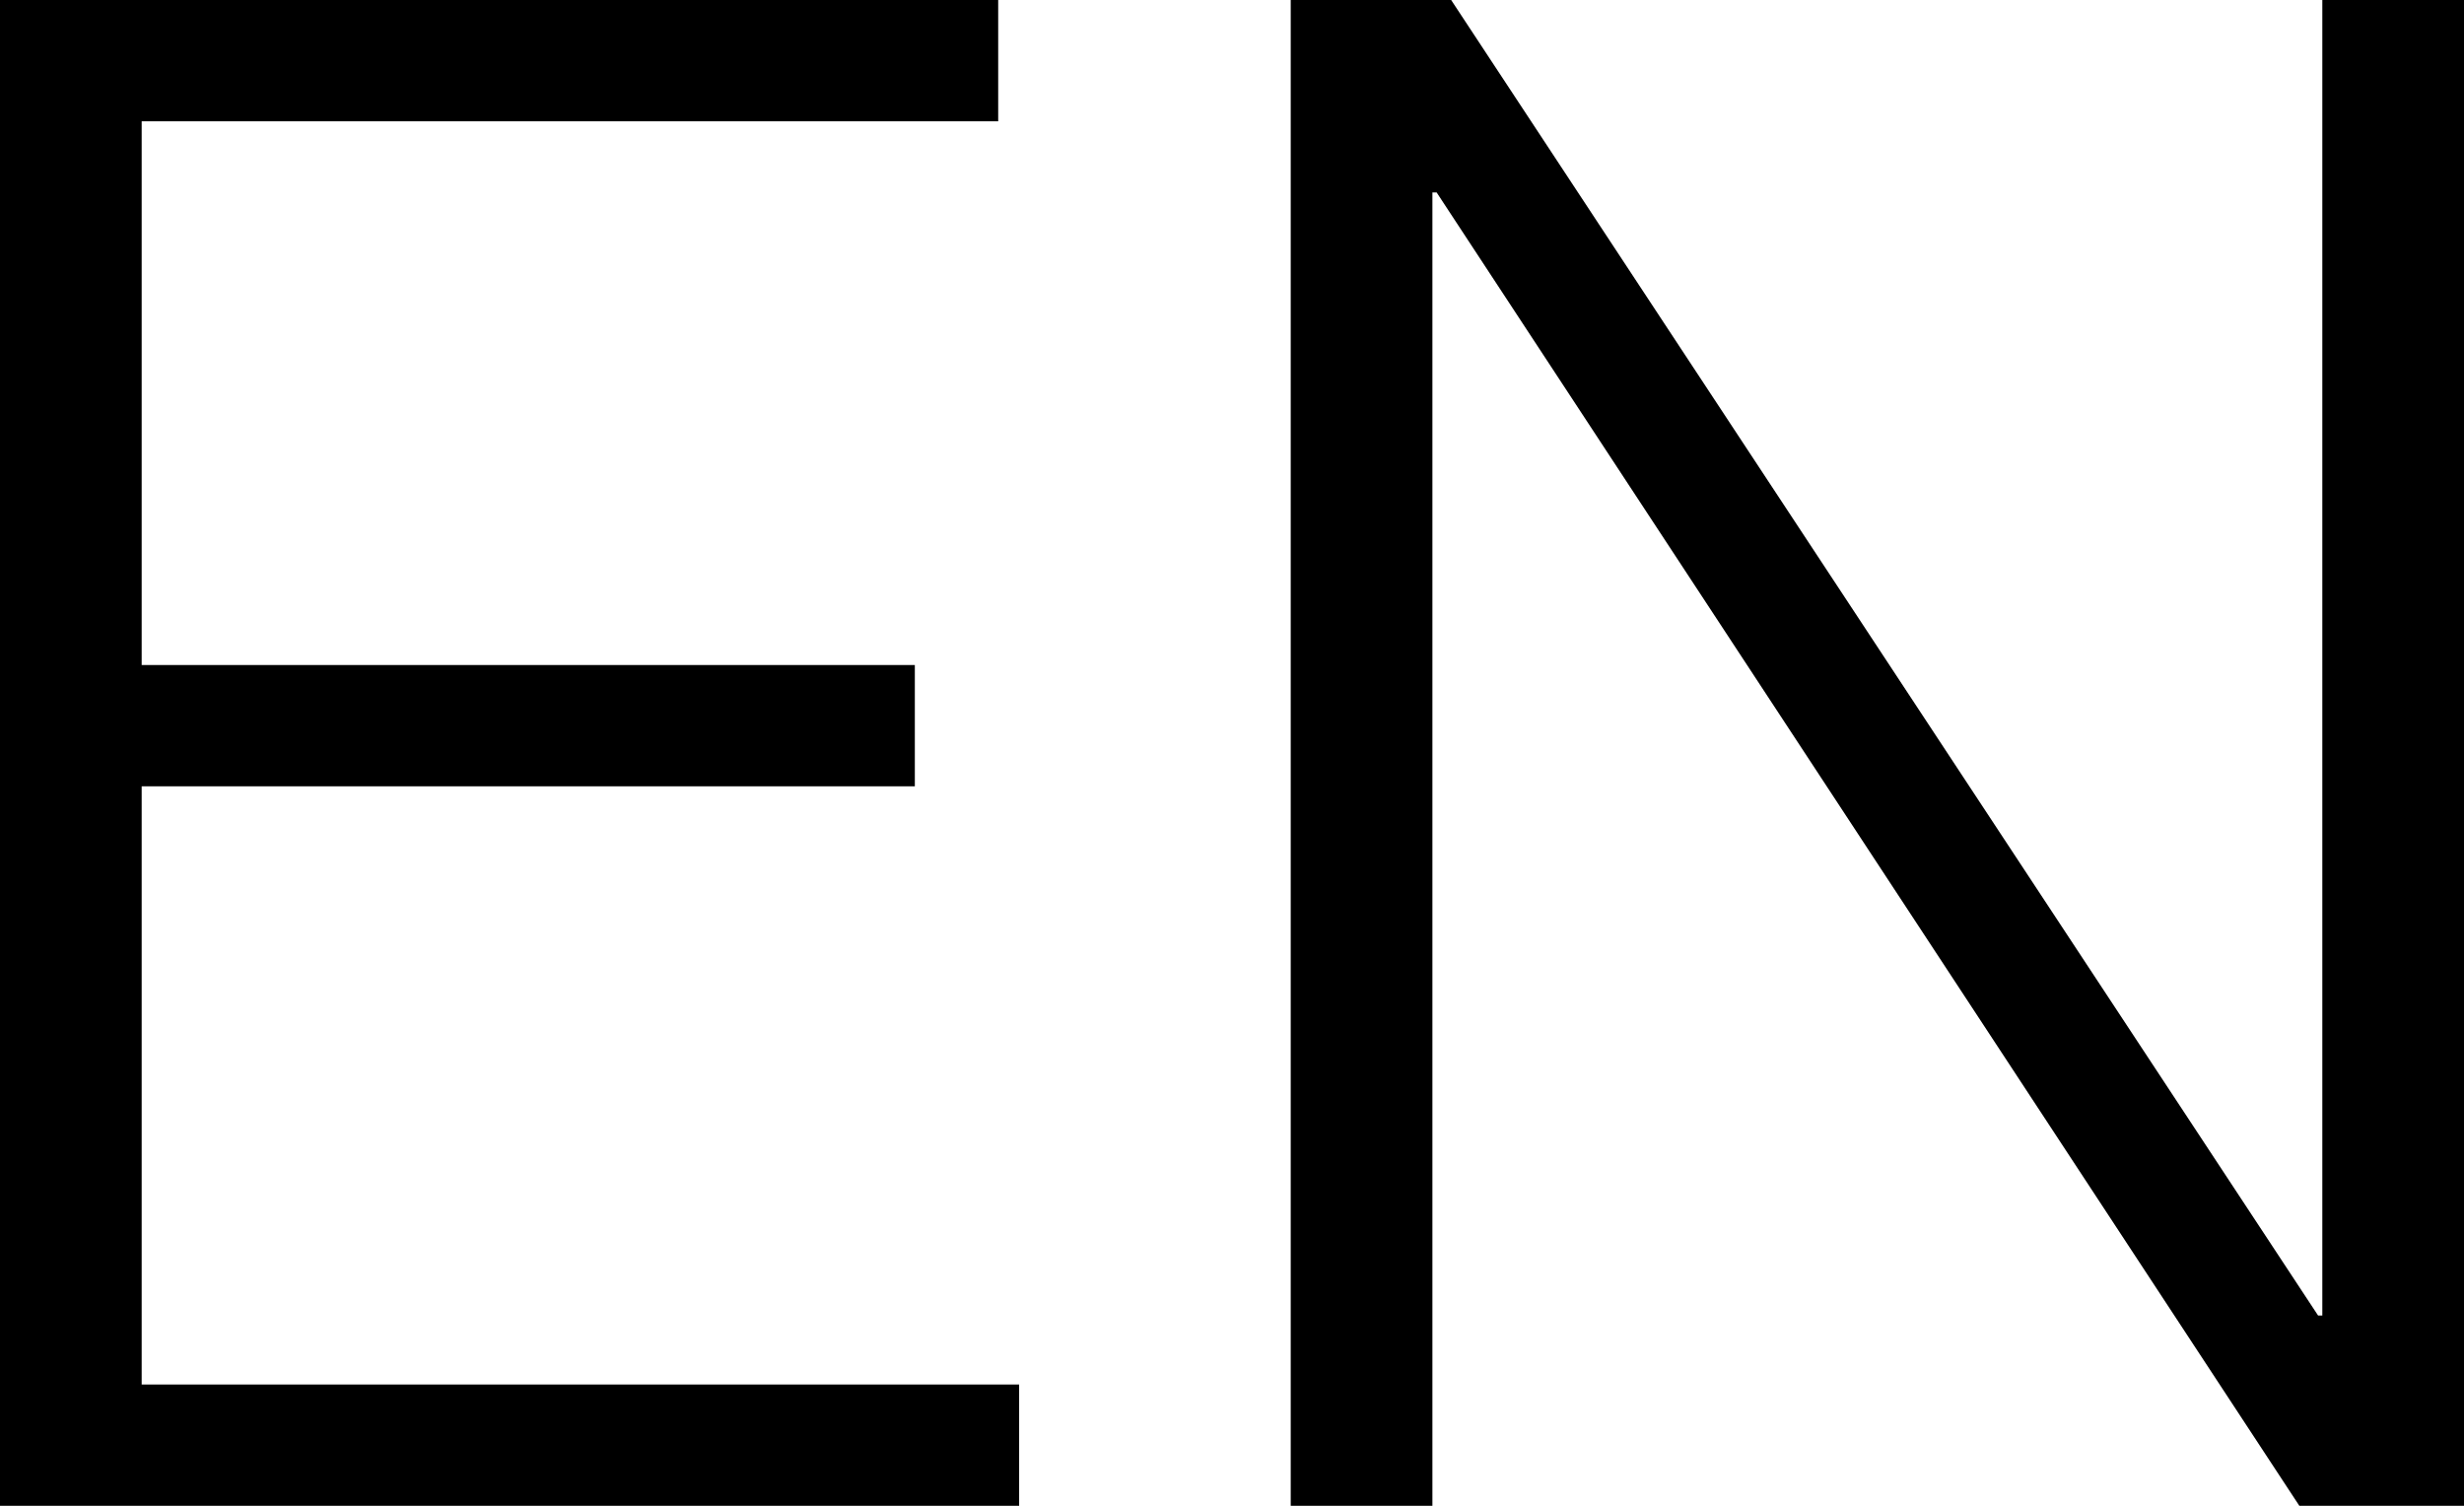 <svg width="18" height="11" viewBox="0 0 18 11" fill="none" xmlns="http://www.w3.org/2000/svg">
<path d="M0 11V0H7.292V0.886H1.035V4.858H6.683V5.744H1.035V10.114H7.445V11H0Z" fill="black"/>
<path d="M10.495 1.406H10.464V11H9.429V0H10.601L16.934 9.61H16.965V0H18V11H16.797L10.495 1.406Z" fill="black"/>
</svg>
